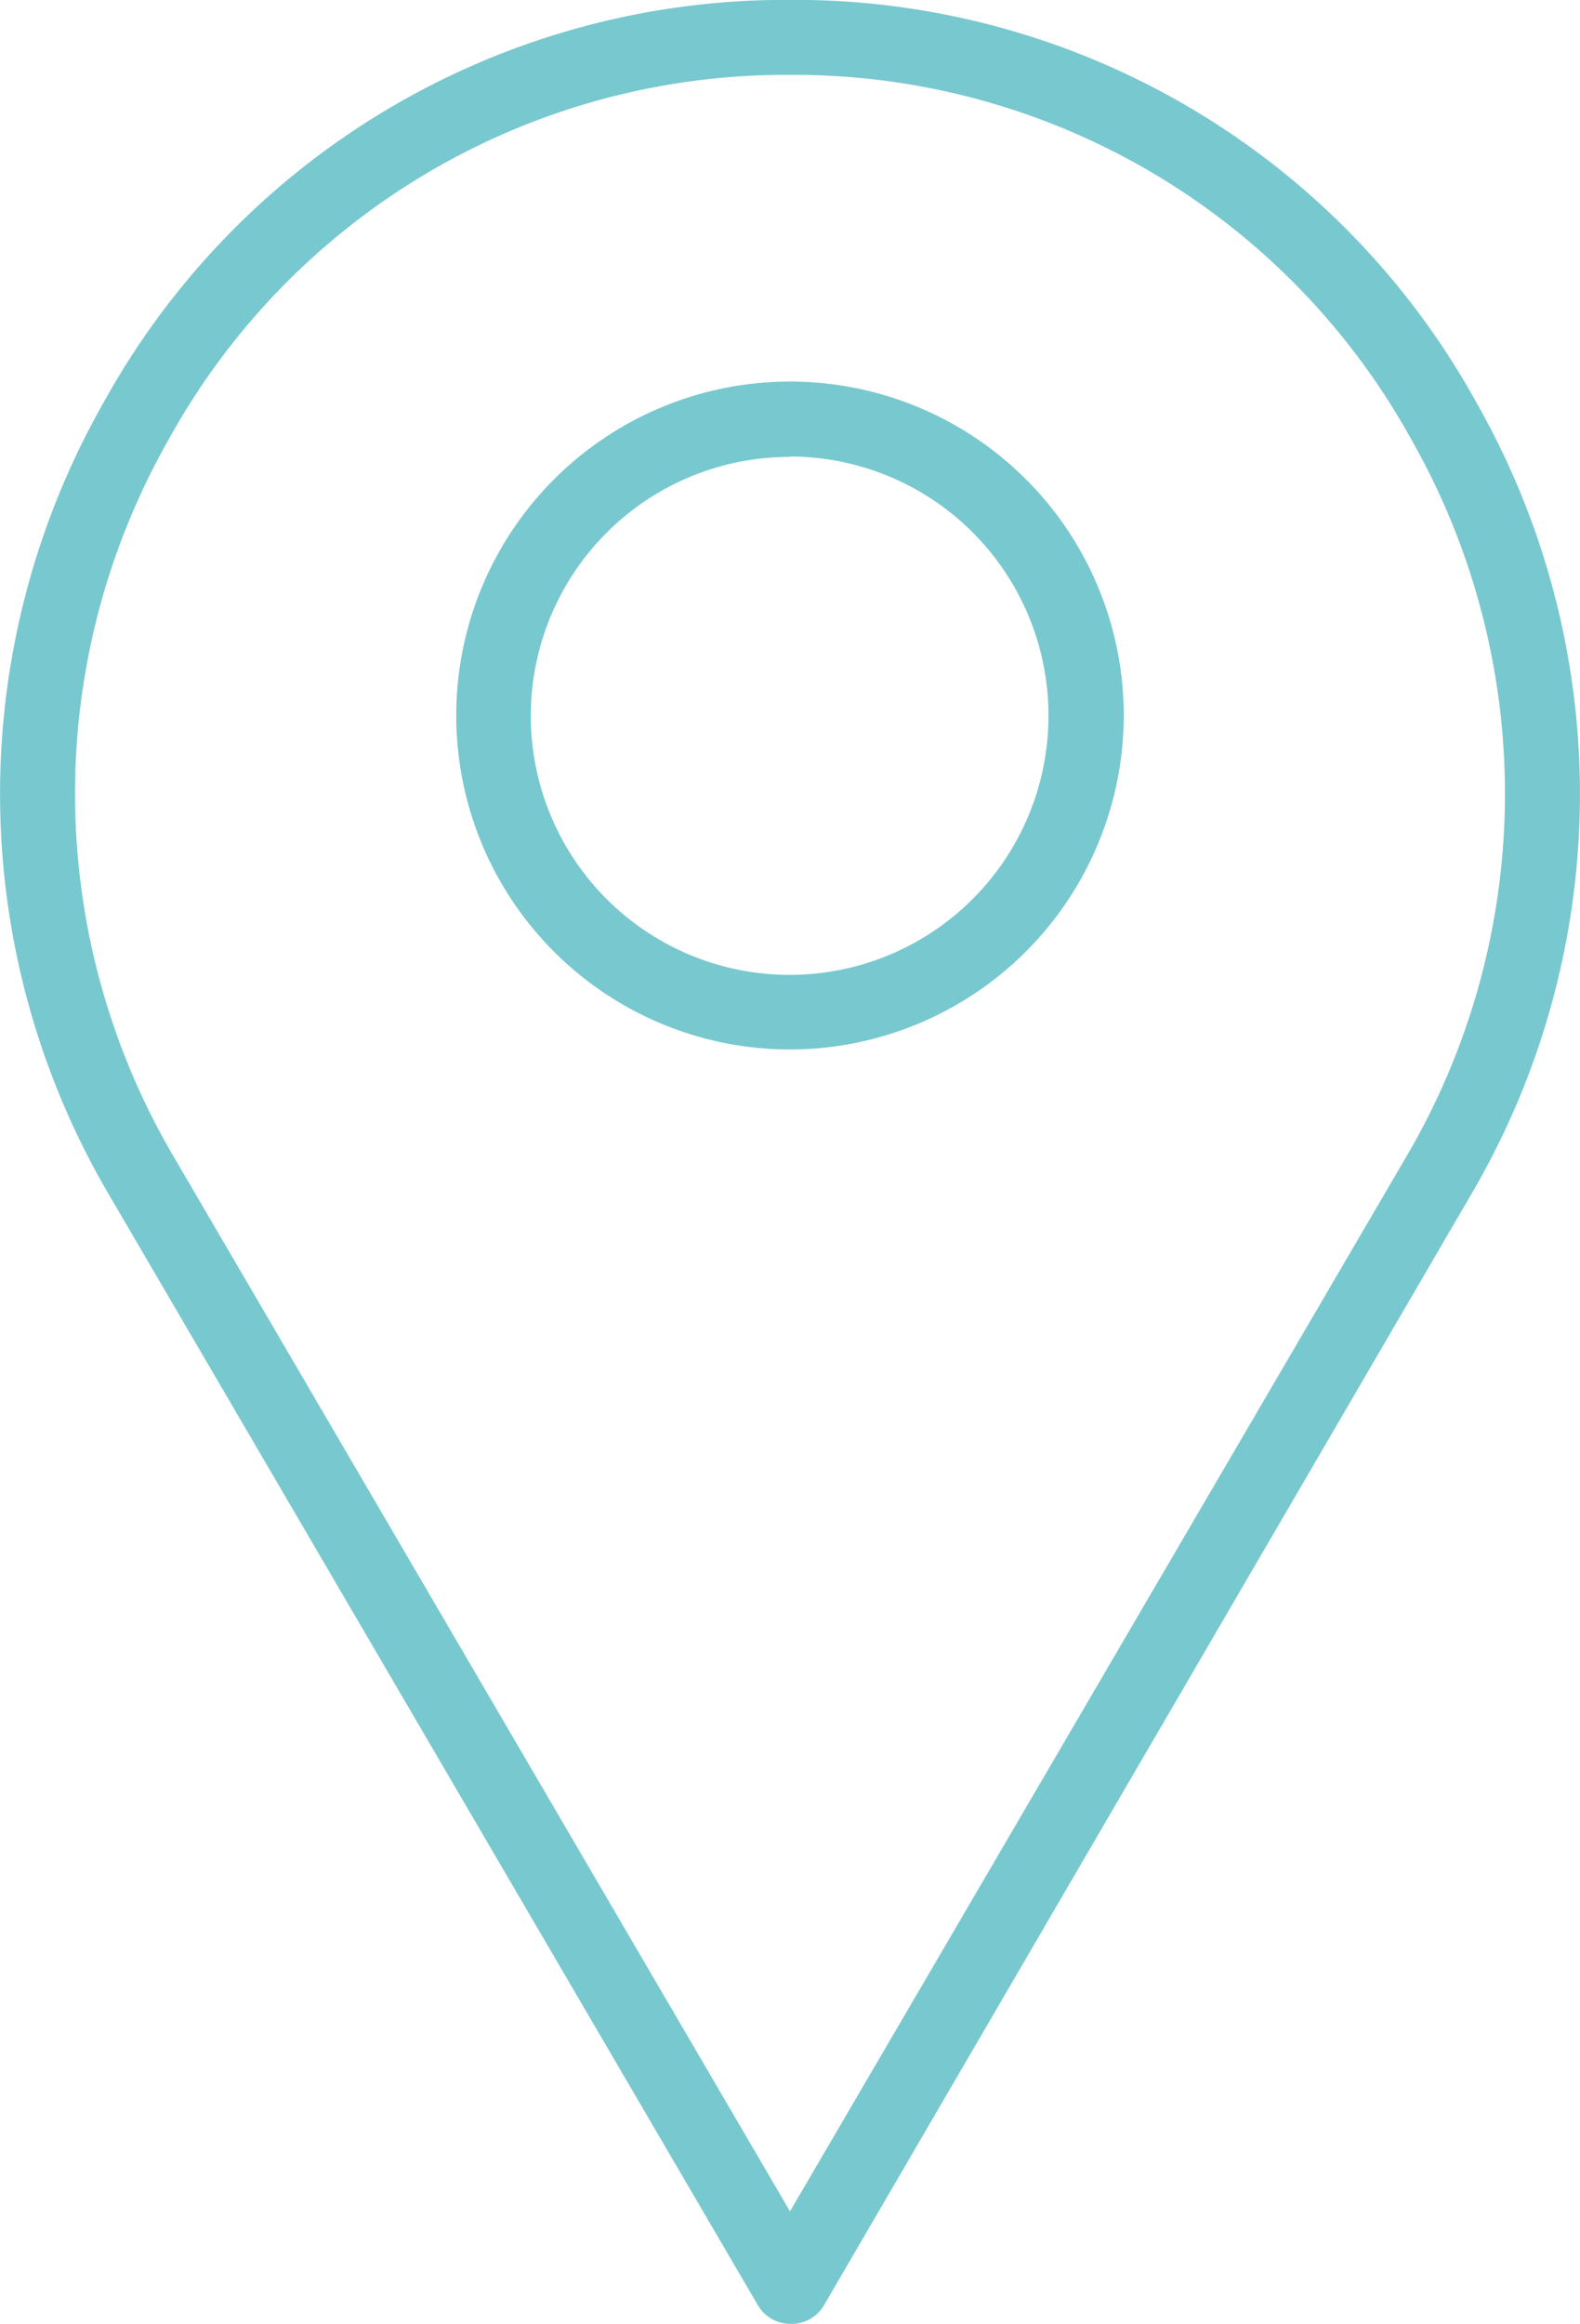 <svg xmlns="http://www.w3.org/2000/svg" viewBox="0 0 42.18 62">
  <defs>
    <style>
      .cls-1 {
        fill: #78c8cf;
      }
    </style>
  </defs>
  <title>location</title>
  <g id="Layer_2" data-name="Layer 2">
    <g id="Layer_1-2" data-name="Layer 1">
      <g>
        <path class="cls-1" d="M21.09,62a1,1,0,0,1-.86-.5L2.93,31.91a21.11,21.11,0,0,1-.17-21.16A20.79,20.79,0,0,1,20.61,0h1A20.79,20.79,0,0,1,39.42,10.75a21.11,21.11,0,0,1-.17,21.16l-.87-.5.87.5L22,61.5A1,1,0,0,1,21.09,62Zm0-60h-.44A18.82,18.82,0,0,0,4.5,11.73,19.12,19.12,0,0,0,4.66,30.9L21.09,59,37.52,30.9a19.12,19.12,0,0,0,.16-19.17A18.83,18.83,0,0,0,21.53,2Z"/>
        <path class="cls-1" d="M21.09,28A8.91,8.91,0,1,1,30,19.08,8.92,8.92,0,0,1,21.09,28Zm0-15.81a6.91,6.91,0,1,0,6.9,6.9A6.91,6.91,0,0,0,21.09,12.18Z"/>
      </g>
    </g>
  </g>
</svg>
